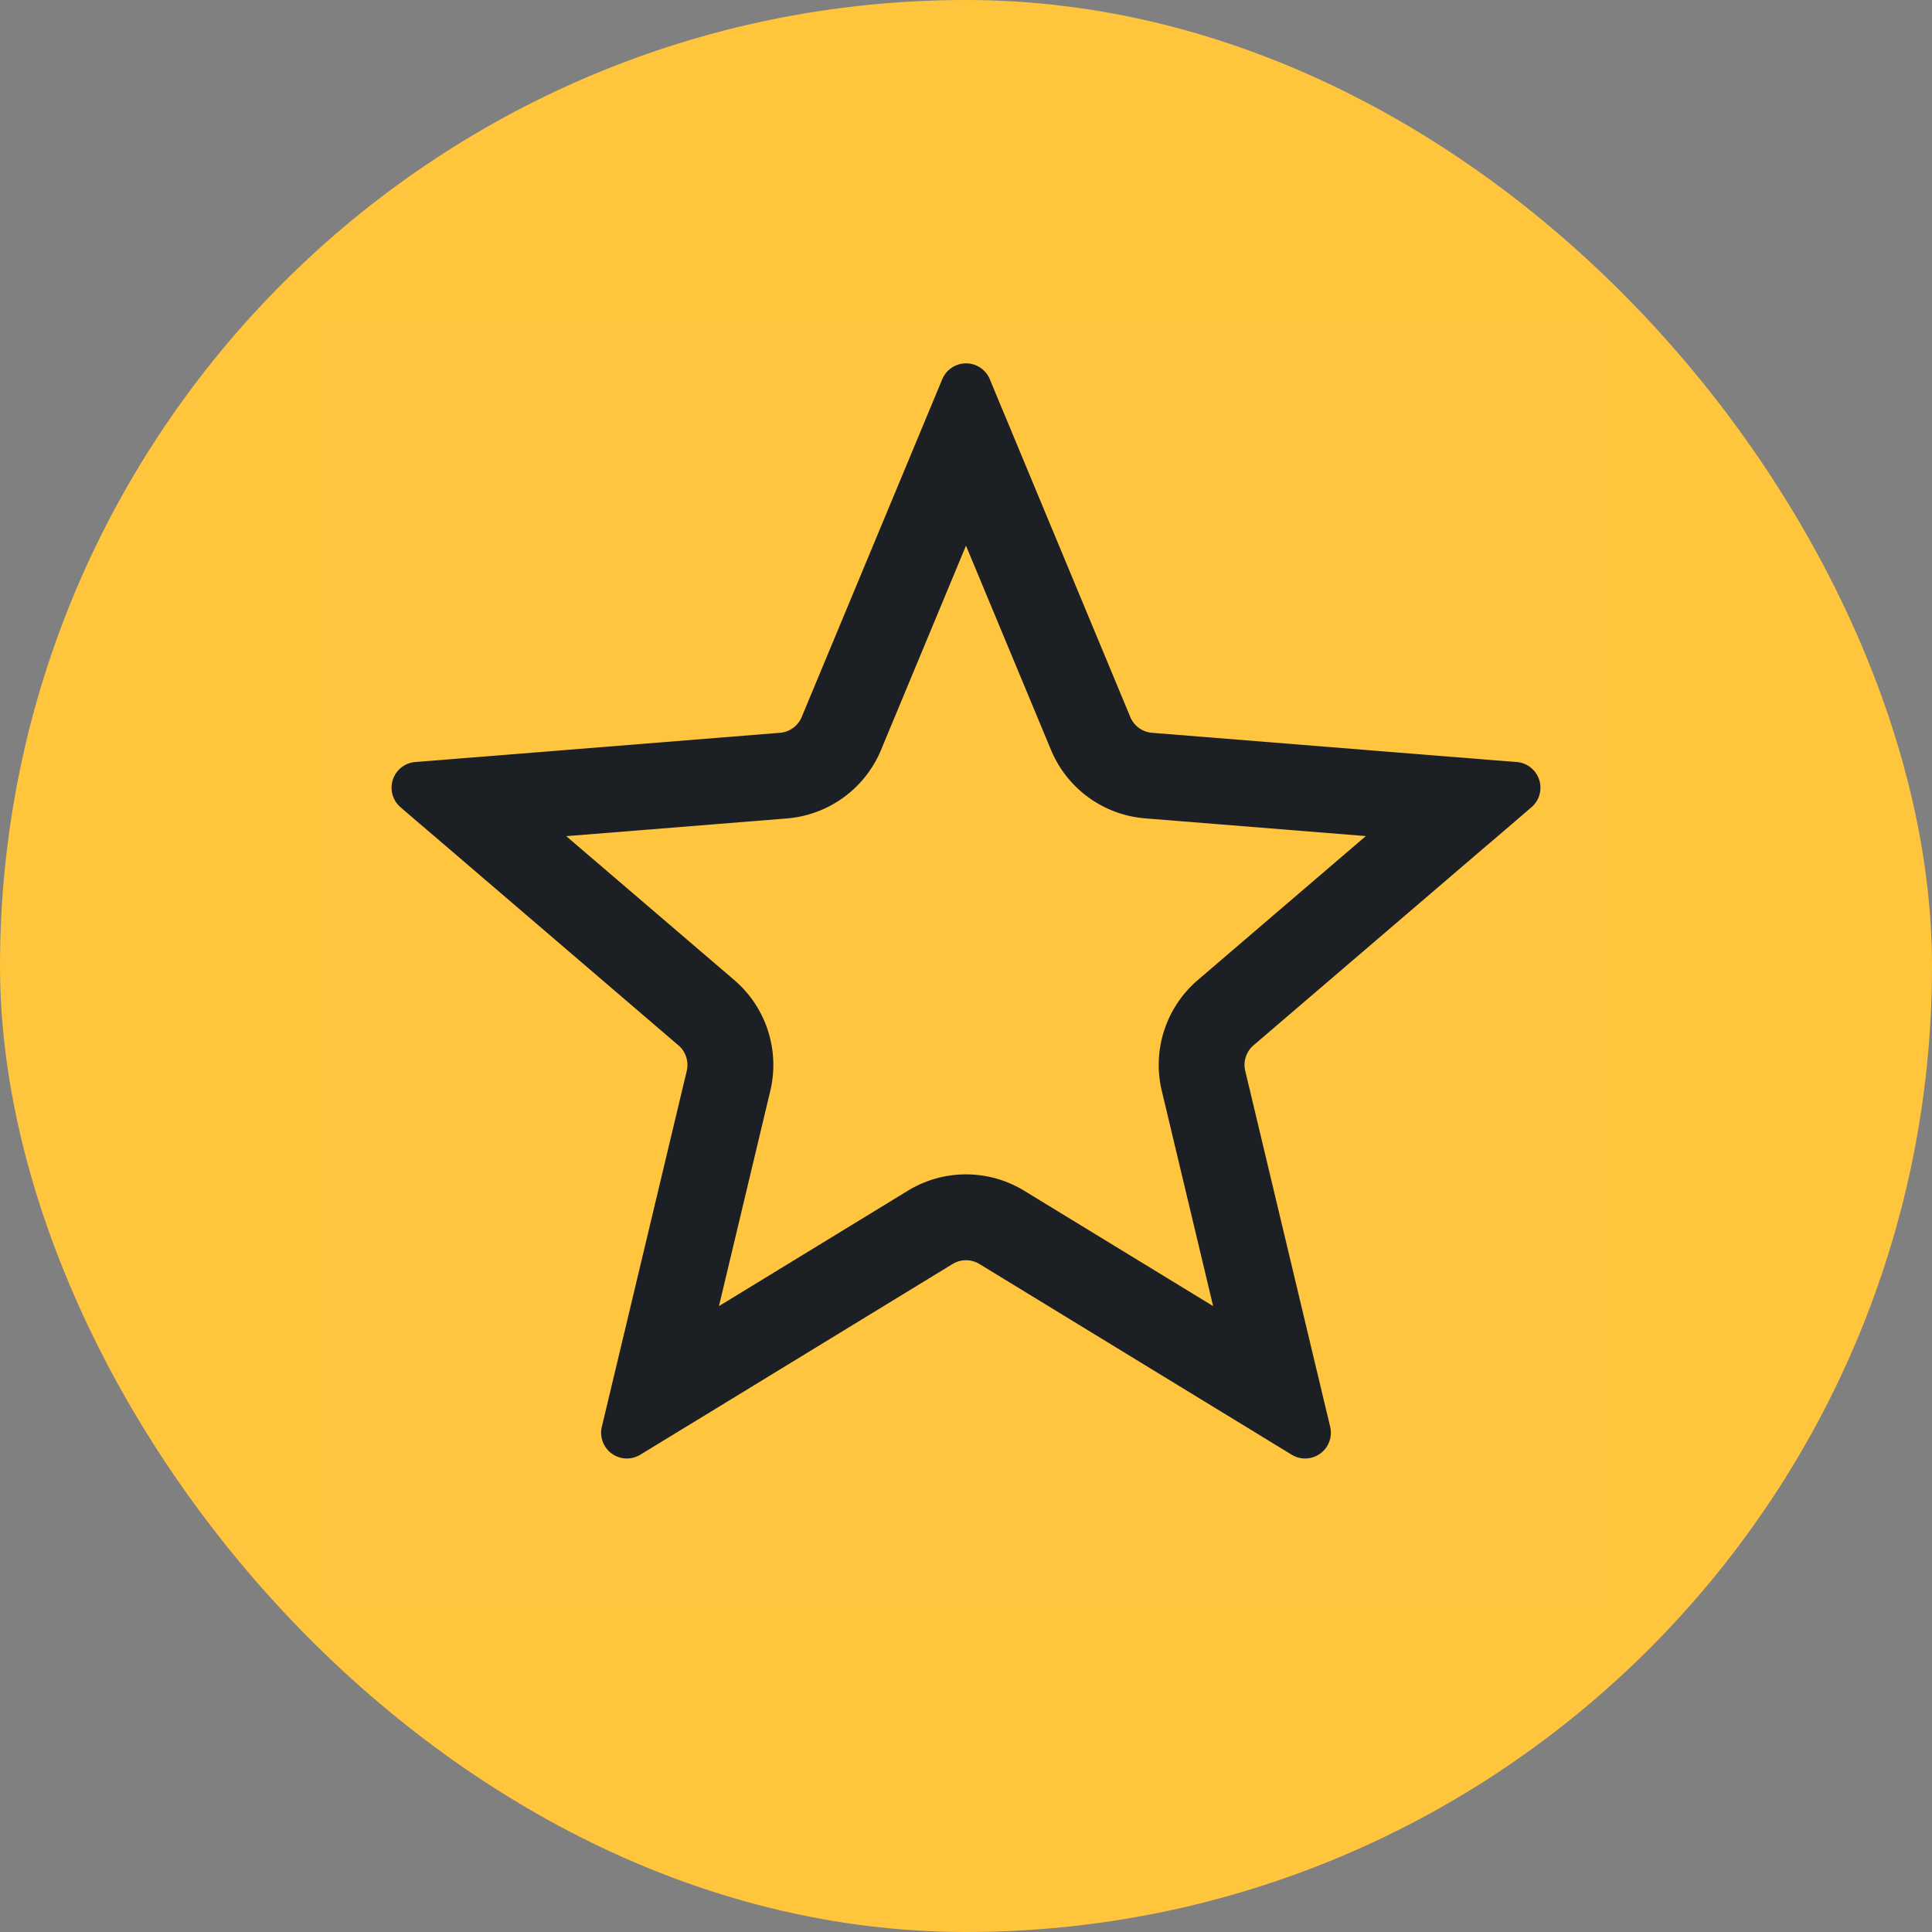 <svg viewBox="0 0 24 24" fill="none" xmlns="http://www.w3.org/2000/svg"><rect x="0" y="0" width="24" height="24" fill="#808080" stroke="none"/><rect width="24" height="24" rx="12" fill="#FFC53D"/><path fill="#fff" fill-opacity=".01" d="M4 4h16v16H4z"/><path fill-rule="evenodd" clip-rule="evenodd" d="m11.445 5.335-.022.054-1.464 3.518a.32.32 0 0 1-.27.196l-3.798.305-.058.004-.354.029-.32.025a.32.32 0 0 0-.183.562l.244.21.27.23.044.038 2.894 2.48c.091.077.13.2.103.317l-.884 3.706-.014.057-.082.345-.075.313a.32.32 0 0 0 .478.347l.275-.168.303-.185.05-.03 3.251-1.986a.32.32 0 0 1 .334 0l3.252 1.986.05.03.302.185.275.168a.32.32 0 0 0 .478-.347l-.075-.313-.082-.345-.014-.057-.884-3.706a.32.32 0 0 1 .103-.318l2.894-2.479.044-.037.27-.231.244-.21a.32.32 0 0 0-.182-.562l-.321-.025-.354-.029-.058-.004-3.798-.305a.32.32 0 0 1-.27-.196L12.578 5.39l-.022-.054-.137-.327-.123-.298a.32.32 0 0 0-.591 0l-.124.298-.136.327ZM12 6.778l-1.056 2.539c-.2.48-.651.808-1.17.85l-2.74.22 2.088 1.788c.395.338.567.87.447 1.375l-.638 2.675 2.346-1.433a1.386 1.386 0 0 1 1.446 0l2.347 1.433-.638-2.675a1.387 1.387 0 0 1 .447-1.375l2.088-1.789-2.741-.22a1.387 1.387 0 0 1-1.17-.85L12 6.779Z" fill="#1C2024"/></svg>
